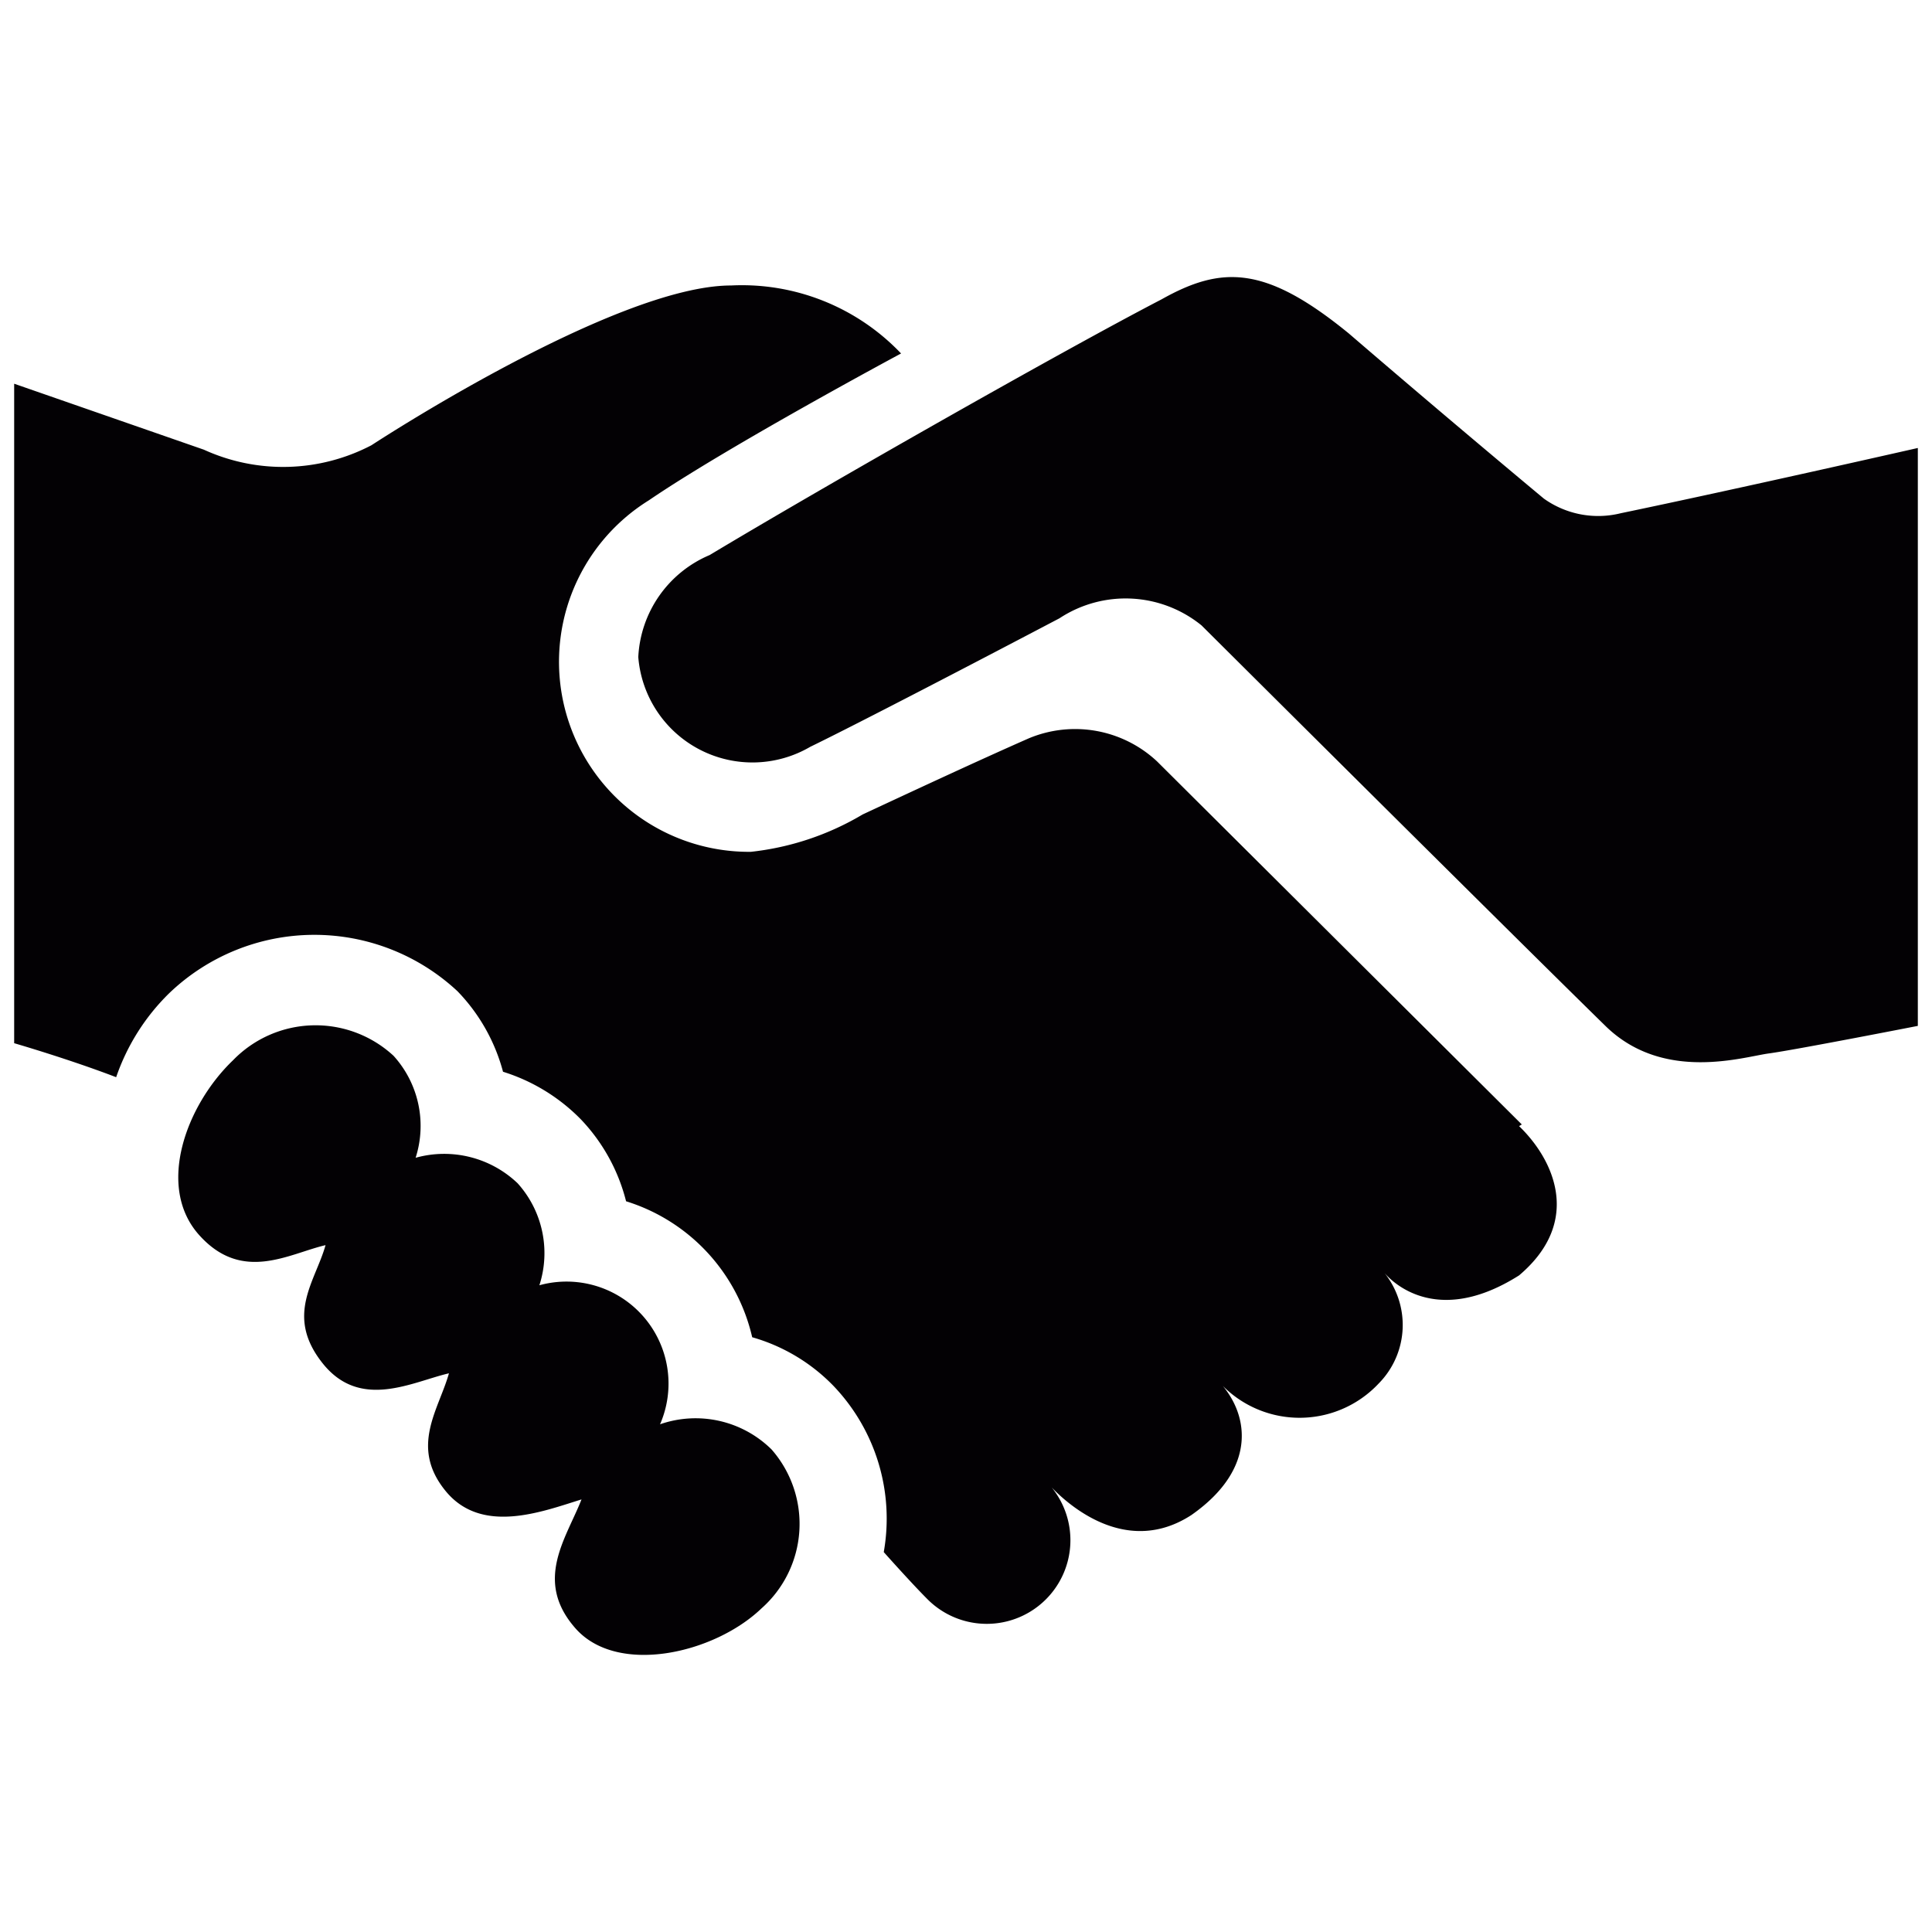 <?xml version="1.0" encoding="UTF-8" standalone="no"?>
<!-- Uploaded to: SVG Repo, www.svgrepo.com, Generator: SVG Repo Mixer Tools -->

<svg
   width="800px"
   height="800px"
   viewBox="0 -8 72 72"
   id="Layer_1"
   data-name="Layer 1"
   version="1.1"
   sodipodi:docname="handshake.svg"
   inkscape:version="1.3.2 (091e20e, 2023-11-25, custom)"
   xmlns:inkscape="http://www.inkscape.org/namespaces/inkscape"
   xmlns:sodipodi="http://sodipodi.sourceforge.net/DTD/sodipodi-0.dtd"
   xmlns="http://www.w3.org/2000/svg"
   xmlns:svg="http://www.w3.org/2000/svg">
  <sodipodi:namedview
     id="namedview1"
     pagecolor="#505050"
     bordercolor="#ffffff"
     borderopacity="1"
     inkscape:showpageshadow="0"
     inkscape:pageopacity="0"
     inkscape:pagecheckerboard="1"
     inkscape:deskcolor="#505050"
     inkscape:zoom="0.710625"
     inkscape:cx="187.8628"
     inkscape:cy="353.91381"
     inkscape:window-width="2560"
     inkscape:window-height="1351"
     inkscape:window-x="-9"
     inkscape:window-y="-9"
     inkscape:window-maximized="1"
     inkscape:current-layer="Layer_1" />
  <defs
     id="defs1">
    <style
       id="style1">.cls-1{fill:#030104;}</style>
  </defs>
  <title
     id="title1">handshake</title>
  <path
     class="cls-1"
     d="M 71.472,8.695 V 30.232 c 0,0 -4.599,0.899 -5.549,1.026 -0.95,0.127 -3.902,1.077 -6.056,-0.988 C 56.549,27.026 44.779,15.308 44.779,15.308 a 4.485,4.485 0 0 0 -5.296,-0.266 c -2.99,1.571 -7.437,3.889 -9.286,4.789 a 4.269,4.269 0 0 1 -6.41,-3.345 4.358,4.358 0 0 1 2.66,-3.801 c 4.219,-2.534 13.125,-7.601 16.837,-9.527 2.255,-1.267 3.877,-1.267 6.98,1.267 3.813,3.281 7.272,6.157 7.272,6.157 a 3.484,3.484 0 0 0 2.863,0.545 C 64.669,10.24 71.472,8.695 71.472,8.695 Z M 24.598,45.079 a 3.801,3.801 0 0 0 -4.497,-5.181 3.889,3.889 0 0 0 -0.811,-3.801 3.965,3.965 0 0 0 -3.801,-0.95 3.889,3.889 0 0 0 -0.823,-3.801 4.282,4.282 0 0 0 -5.98,0.165 c -1.748,1.672 -2.876,4.713 -1.267,6.512 1.609,1.799 3.345,0.697 4.713,0.38 -0.38,1.356 -1.52,2.622 -0.114,4.396 1.406,1.774 3.345,0.697 4.713,0.38 -0.38,1.356 -1.47,2.736 -0.127,4.383 1.343,1.647 3.598,0.773 5.067,0.317 -0.57,1.457 -1.786,3.028 -0.228,4.801 1.558,1.774 5.169,0.95 6.93,-0.735 a 4.206,4.206 0 0 0 0.38,-5.929 4.029,4.029 0 0 0 -4.155,-0.937 z M 56.713,33.905 43.12,20.375 a 4.472,4.472 0 0 0 -4.776,-0.861 c -1.9,0.836 -4.345,1.976 -6.195,2.838 A 10.325,10.325 0 0 1 27.981,23.745 7.082,7.082 0 0 1 24.18,10.646 C 27.132,8.631 33.58,5.173 33.58,5.173 A 8.184,8.184 0 0 0 27.246,2.639 c -4.333,0 -13.403,5.954 -13.403,5.954 A 7.107,7.107 0 0 1 7.597,8.758 L 0.528,6.3 v 24.577 c 0,0 2.014,0.583 3.801,1.267 a 8.019,8.019 0 0 1 1.976,-3.129 7.817,7.817 0 0 1 10.743,-0.076 6.841,6.841 0 0 1 1.698,3.002 6.955,6.955 0 0 1 2.901,1.774 6.841,6.841 0 0 1 1.685,3.053 6.93,6.93 0 0 1 4.7,5.067 6.816,6.816 0 0 1 3.028,1.812 7.158,7.158 0 0 1 1.875,6.195 c 0,0 1.013,1.14 1.634,1.761 a 3.117,3.117 0 0 0 4.409,-4.409 c 0,0 2.534,3.142 5.422,1.267 2.534,-1.774 2.141,-3.877 0.937,-5.067 a 4.041,4.041 0 0 0 6.043,0.165 3.104,3.104 0 0 0 0.165,-4.181 c 0,0 1.685,2.293 5.067,0.152 2.394,-2.027 1.267,-4.345 0,-5.562 z"
     id="path1"
     style="stroke-width:1.267" />
</svg>
